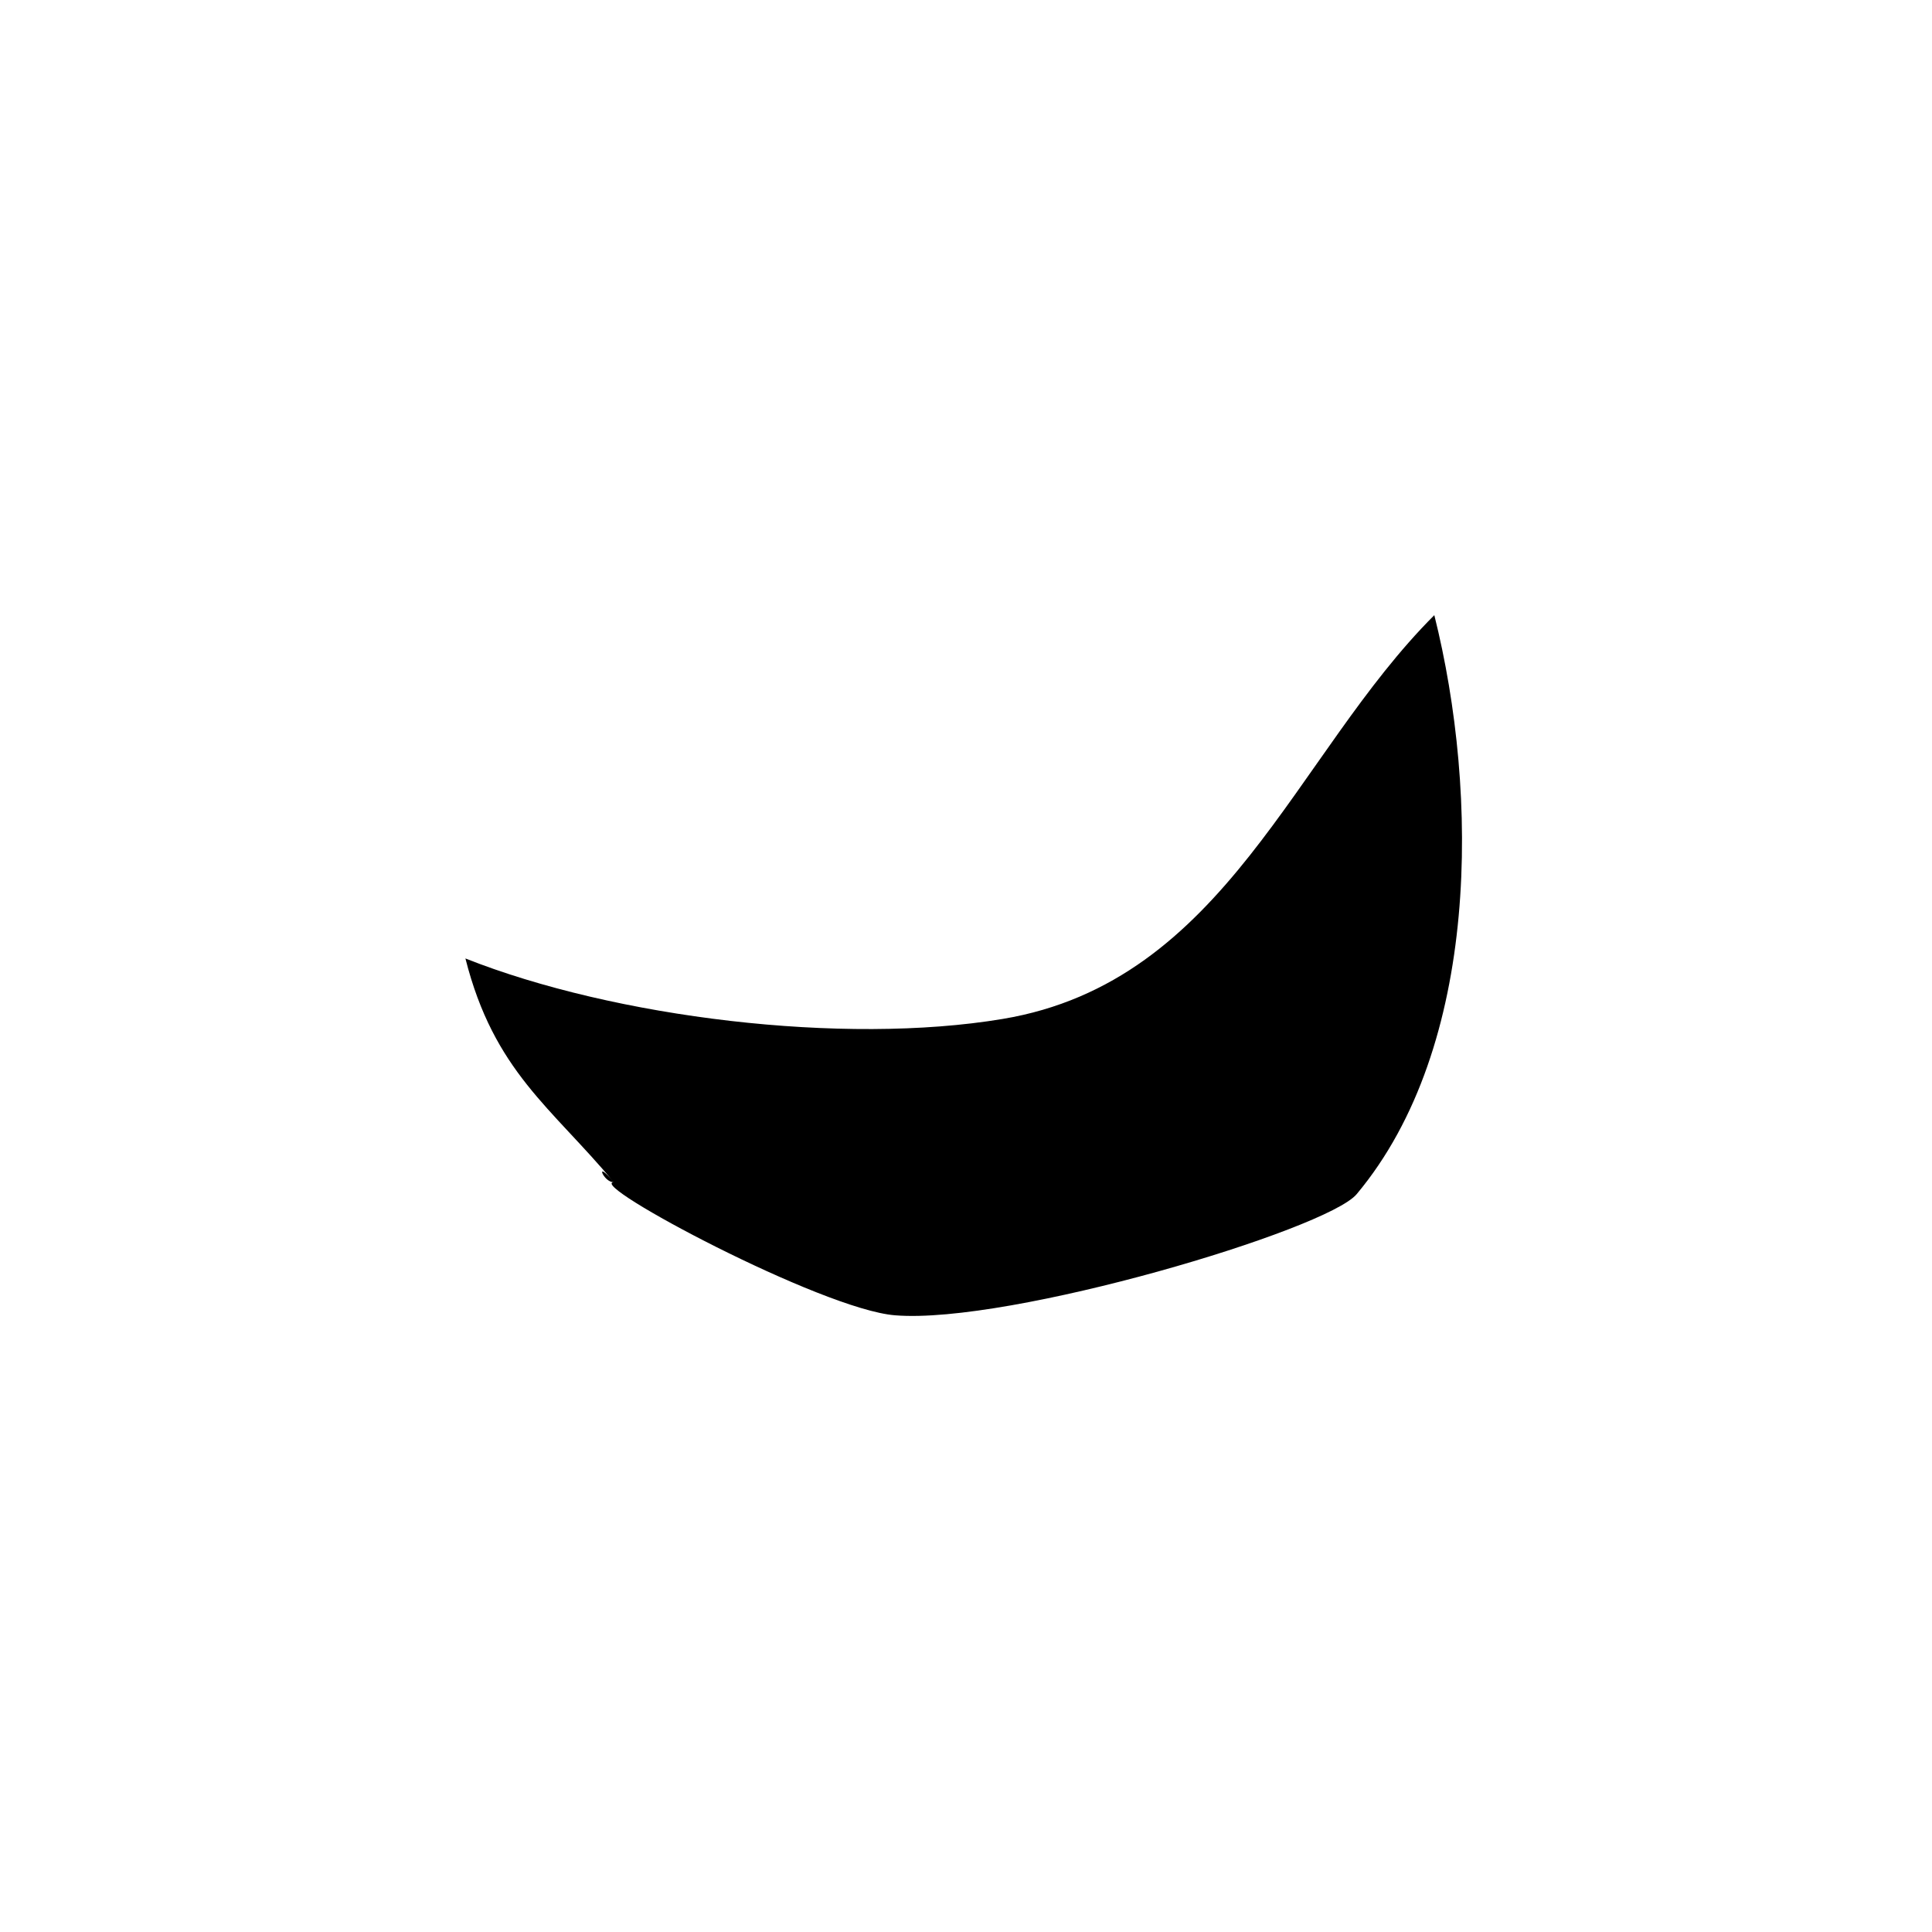 <?xml version="1.0" encoding="utf-8"?>
<!DOCTYPE svg PUBLIC "-//W3C//DTD SVG 1.1//EN" "http://www.w3.org/Graphics/SVG/1.1/DTD/svg11.dtd">
<svg version="1.1" id="Layer_1" xmlns="http://www.w3.org/2000/svg" xmlns:xlink="http://www.w3.org/1999/xlink" x="0px" y="0px"
	 width="1000px" height="1000px" viewBox="0 0 1000 1000" style="enable-background:new 0 0 1000 1000;" xml:space="preserve">
<path fill="hsl(359, 59%, 43%)" d="M317.7,611.9c-32.2-38.7-62-57.3-76.8-115.8c77.2,30.6,195.5,45.1,278.1,31.3c115.6-19.3,150.8-136.5,223.4-209
	c23.1,92.3,23.9,223.1-40.2,299.7c-15.5,18.5-179.6,67.5-238.9,62.7C425.3,677.8,303.5,612.7,317.7,611.9
	C307.3,599.3,312.4,612.2,317.7,611.9z"/>
</svg>
